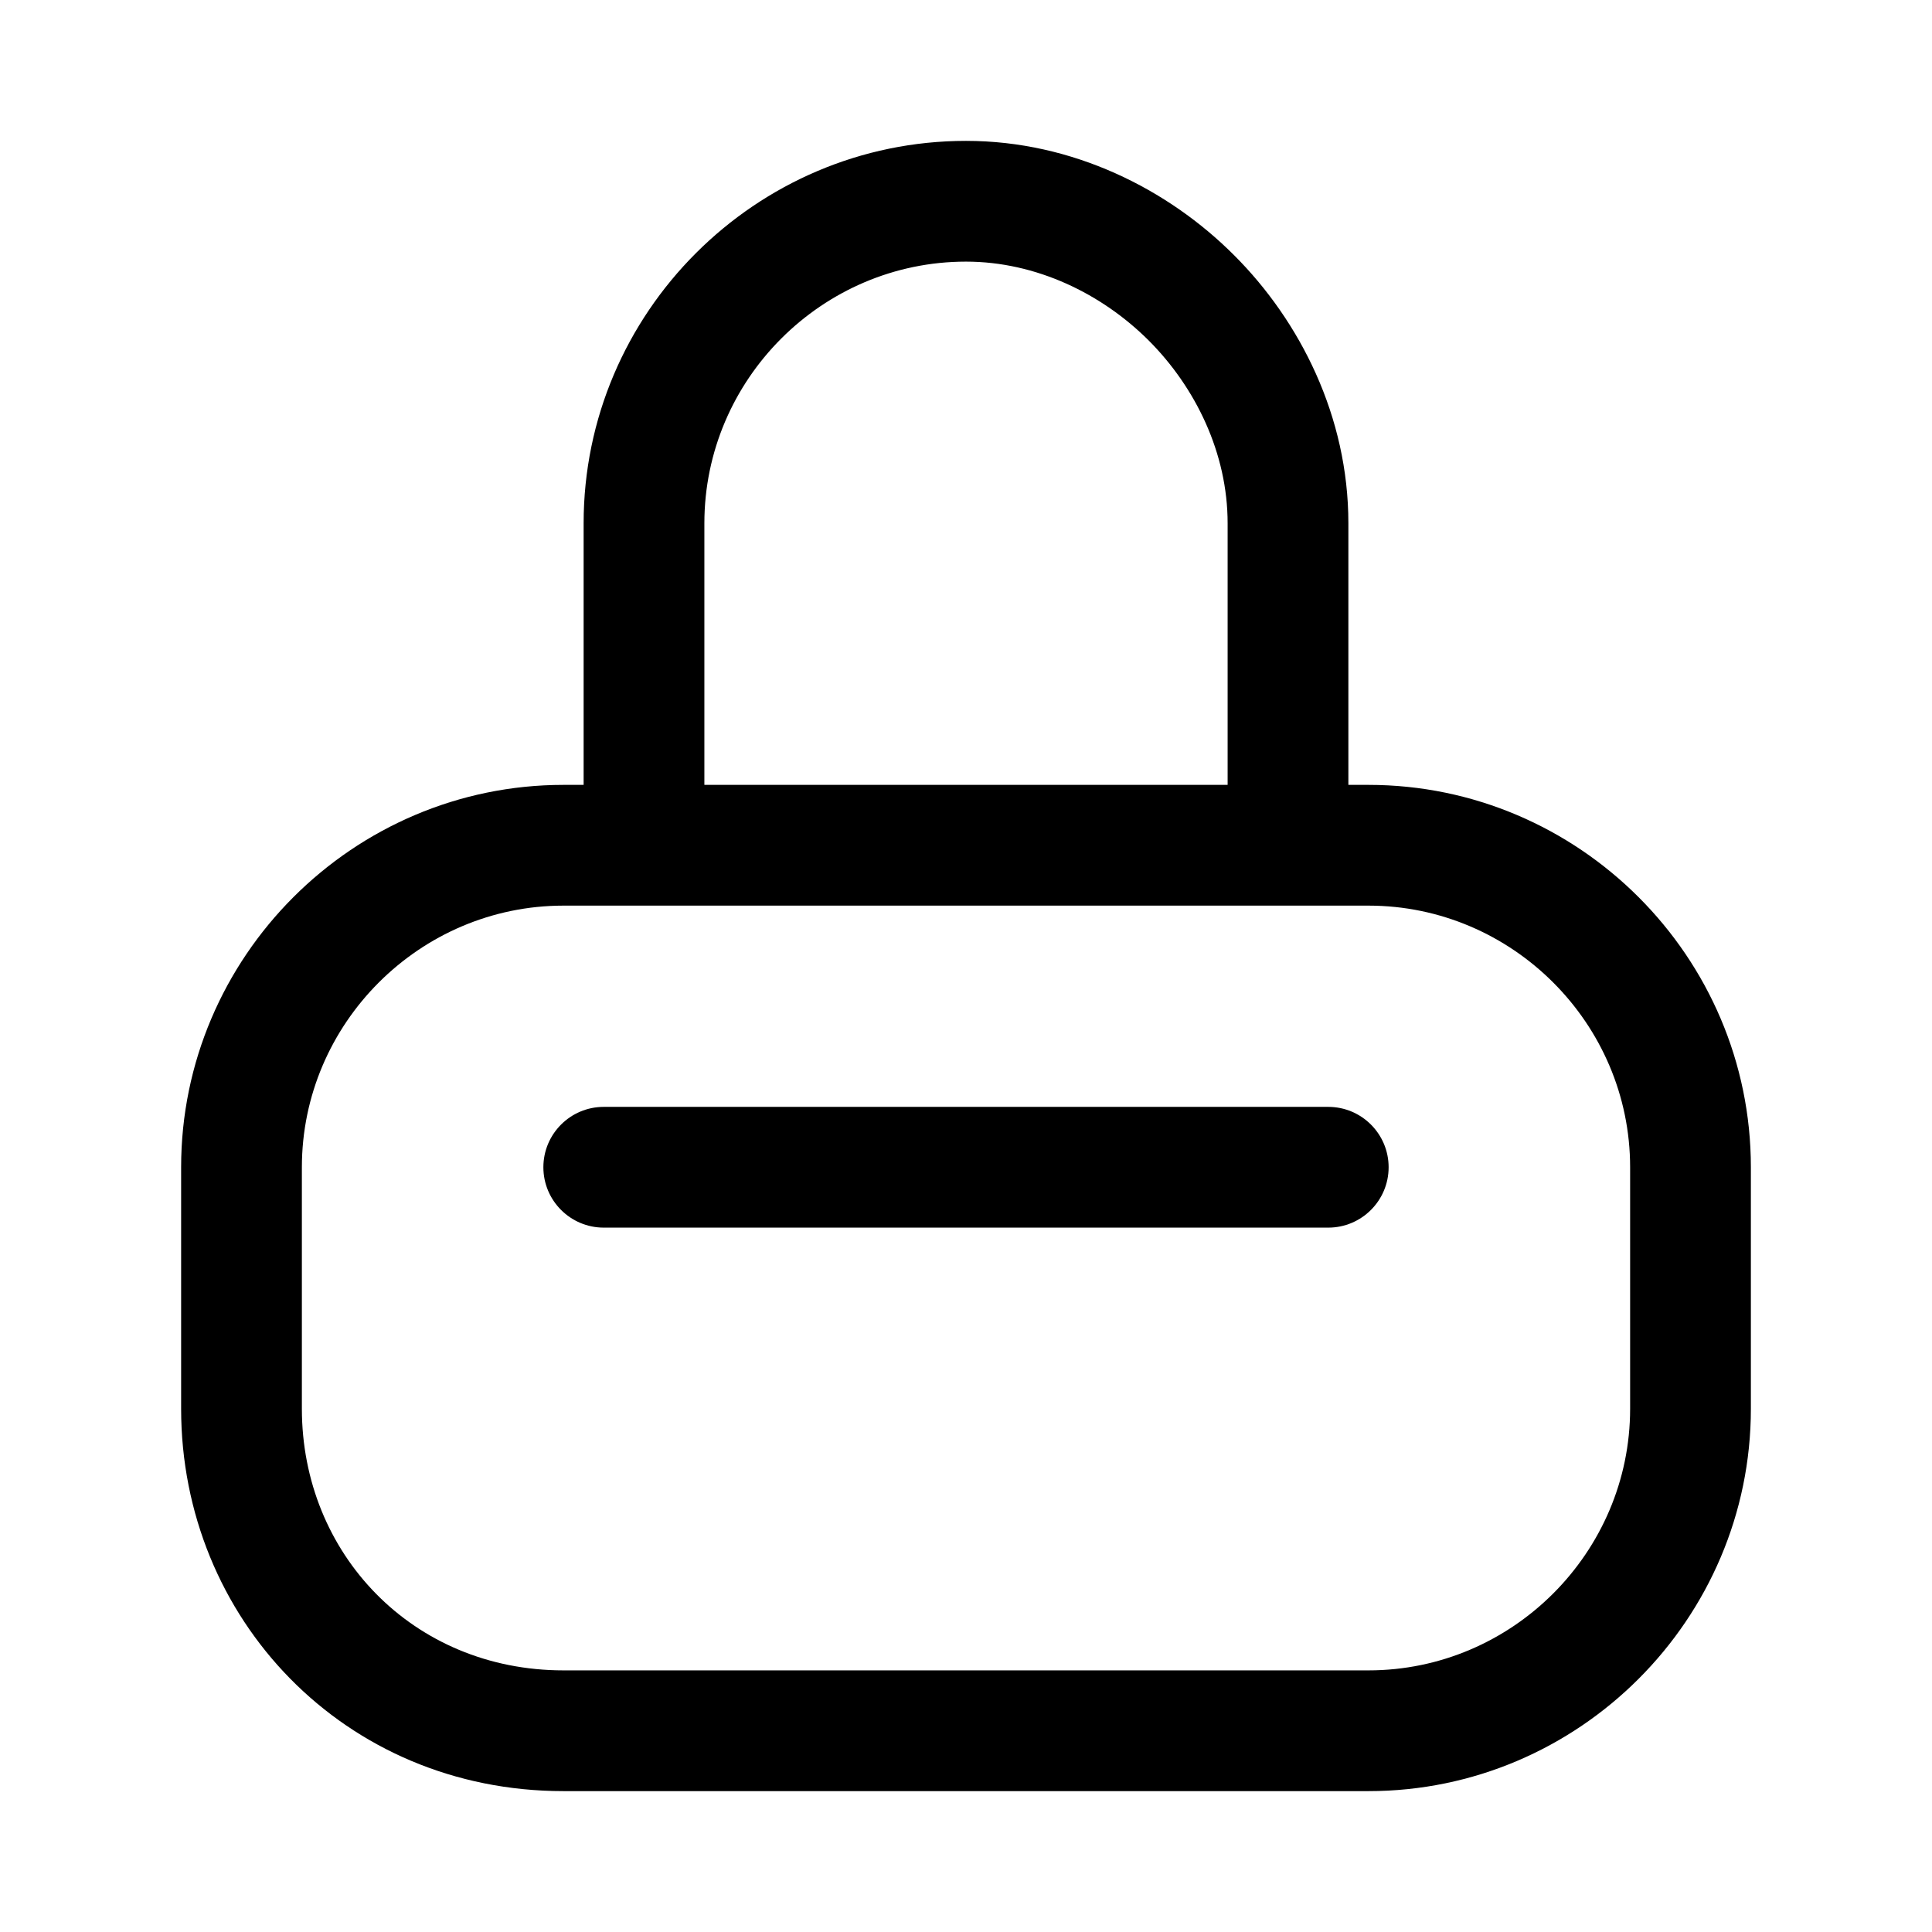 <svg width="24" height="24" viewBox="0 0 24 24" fill="none" xmlns="http://www.w3.org/2000/svg">
<path fill-rule="evenodd" clip-rule="evenodd" d="M12 3.25C10.214 3.25 8.75 4.714 8.75 6.5V9.75H15.25V6.5C15.25 5.628 14.851 4.812 14.27 4.23C13.688 3.649 12.872 3.25 12 3.25ZM7.25 6.5V9.75H7C4.386 9.75 2.25 11.886 2.25 14.5V17.5C2.25 20.102 4.274 22.25 7 22.25H17C19.614 22.25 21.75 20.114 21.75 17.5V14.5C21.75 11.886 19.614 9.75 17 9.75H16.75V6.5C16.75 5.172 16.149 3.988 15.33 3.17C14.512 2.351 13.328 1.75 12 1.75C9.386 1.75 7.25 3.886 7.25 6.5ZM7 11.25C5.214 11.25 3.75 12.714 3.75 14.5V17.5C3.75 19.298 5.126 20.75 7 20.75H17C18.786 20.75 20.25 19.286 20.25 17.5V14.5C20.25 12.714 18.786 11.25 17 11.25H7ZM7.5 13.75C7.086 13.75 6.75 14.086 6.75 14.5C6.75 14.914 7.086 15.25 7.5 15.25H16.5C16.914 15.25 17.25 14.914 17.25 14.5C17.25 14.086 16.914 13.75 16.5 13.75H7.5Z" fill="black"/>
</svg>

